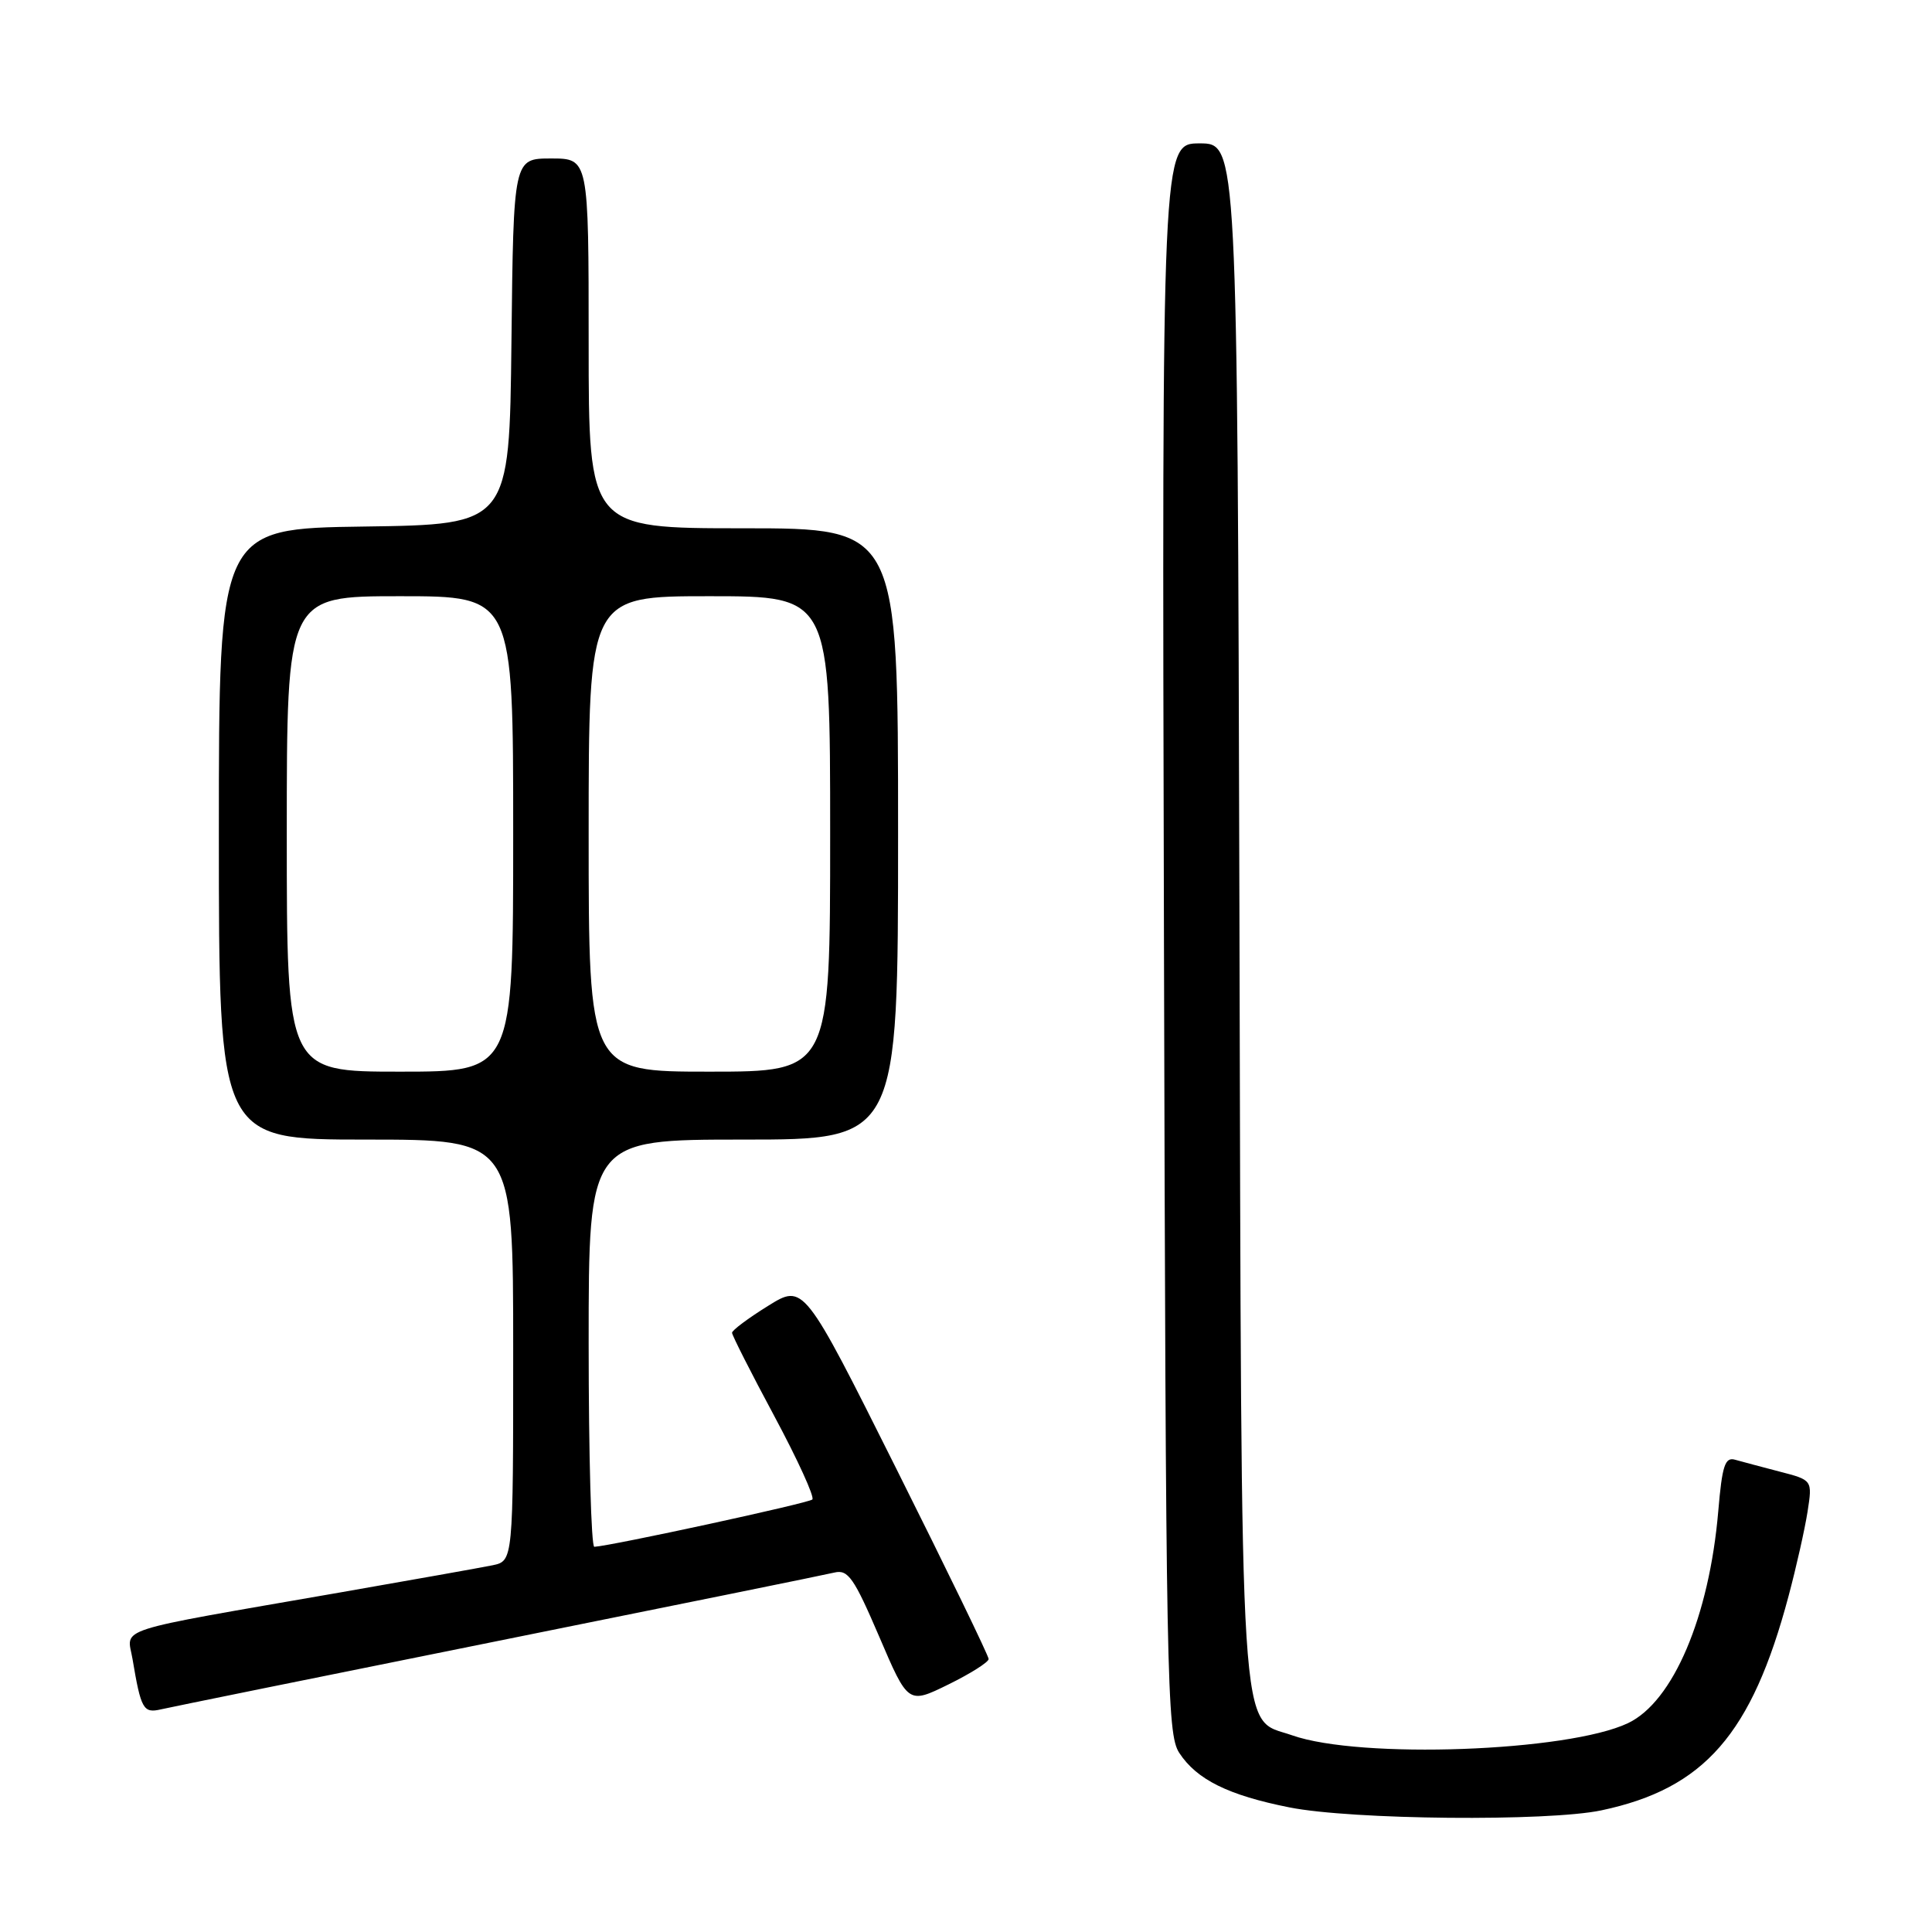 <?xml version="1.0" encoding="UTF-8" standalone="no"?>
<!DOCTYPE svg PUBLIC "-//W3C//DTD SVG 1.1//EN" "http://www.w3.org/Graphics/SVG/1.1/DTD/svg11.dtd" >
<svg xmlns="http://www.w3.org/2000/svg" xmlns:xlink="http://www.w3.org/1999/xlink" version="1.1" viewBox="0 0 256 256">
 <g >
 <path fill="currentColor"
d=" M 212.20 239.88 C 225.84 236.99 232.11 229.80 236.99 211.50 C 238.02 207.65 239.15 202.61 239.51 200.31 C 240.16 196.12 240.16 196.12 235.83 195.00 C 233.45 194.38 230.78 193.67 229.90 193.42 C 228.57 193.04 228.19 194.21 227.68 200.23 C 226.48 214.24 221.69 225.50 215.71 228.33 C 207.74 232.11 180.20 233.11 171.22 229.94 C 164.11 227.43 164.53 234.05 164.23 120.75 C 163.96 19.00 163.96 19.00 158.96 19.00 C 153.96 19.00 153.96 19.00 154.23 124.29 C 154.48 222.84 154.61 229.76 156.26 232.27 C 158.58 235.81 162.76 237.88 170.86 239.49 C 179.14 241.14 205.10 241.38 212.20 239.88 Z  M 66.00 217.43 C 89.38 212.72 109.43 208.65 110.57 208.37 C 112.37 207.94 113.16 209.08 116.49 216.84 C 120.33 225.82 120.33 225.82 125.67 223.20 C 128.60 221.76 131.00 220.24 131.00 219.83 C 131.00 219.41 125.49 208.05 118.75 194.58 C 106.50 170.09 106.50 170.09 101.75 173.05 C 99.14 174.67 97.00 176.27 97.00 176.60 C 97.00 176.93 99.52 181.91 102.61 187.66 C 105.69 193.41 107.96 198.37 107.64 198.69 C 107.17 199.17 81.10 204.82 78.75 204.96 C 78.34 204.98 78.00 192.85 78.00 178.00 C 78.00 151.00 78.00 151.00 98.50 151.00 C 119.00 151.00 119.00 151.00 119.00 110.50 C 119.00 70.00 119.00 70.00 98.50 70.00 C 78.00 70.00 78.00 70.00 78.00 45.50 C 78.00 21.00 78.00 21.00 73.02 21.00 C 68.04 21.00 68.04 21.00 67.77 45.25 C 67.50 69.50 67.50 69.50 48.25 69.77 C 29.00 70.04 29.00 70.04 29.00 110.52 C 29.00 151.00 29.00 151.00 48.50 151.00 C 68.00 151.00 68.00 151.00 68.00 178.92 C 68.00 206.84 68.00 206.84 65.25 207.41 C 63.74 207.72 54.62 209.34 45.00 211.02 C 14.42 216.34 16.84 215.57 17.56 219.83 C 18.68 226.49 18.99 227.04 21.32 226.50 C 22.52 226.22 42.62 222.14 66.00 217.43 Z  M 38.00 110.50 C 38.00 79.00 38.00 79.00 53.00 79.00 C 68.00 79.00 68.00 79.00 68.00 110.50 C 68.00 142.00 68.00 142.00 53.00 142.00 C 38.00 142.00 38.00 142.00 38.00 110.50 Z  M 78.00 110.50 C 78.00 79.00 78.00 79.00 94.00 79.00 C 110.00 79.00 110.00 79.00 110.00 110.50 C 110.00 142.00 110.00 142.00 94.00 142.00 C 78.00 142.00 78.00 142.00 78.00 110.50 Z "/>
</g>
</svg>